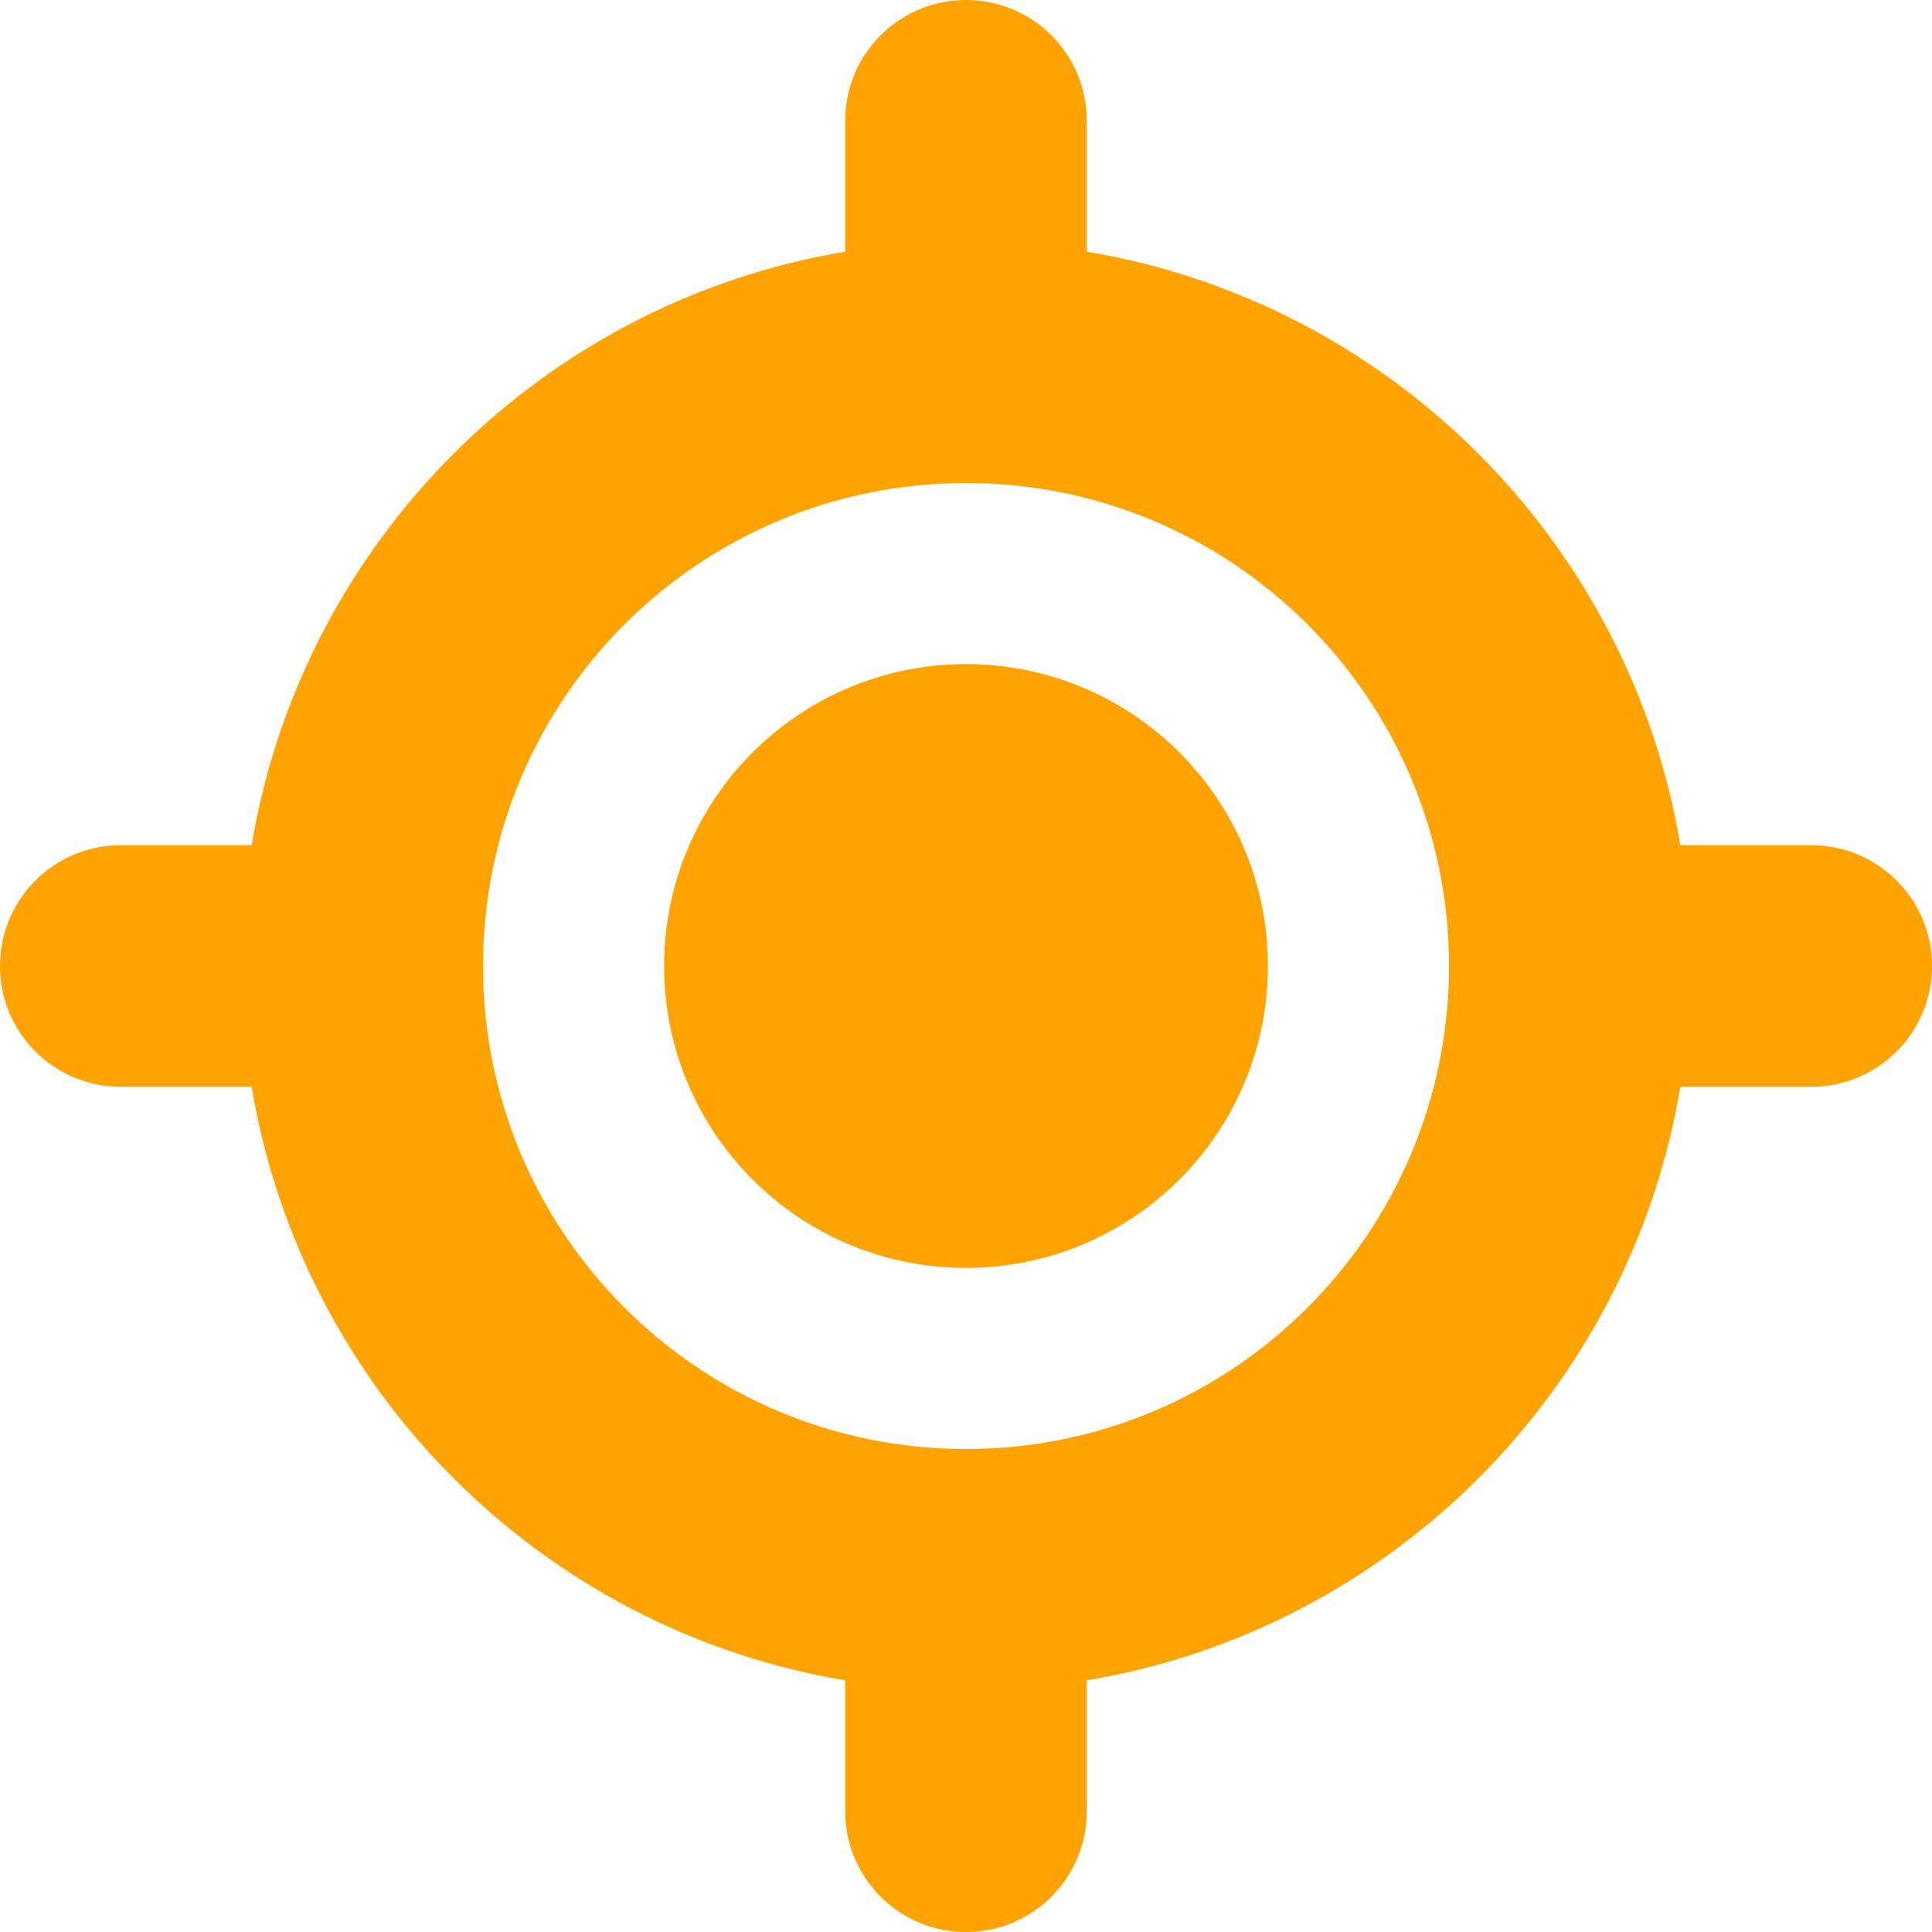 <svg width="19" height="19" viewBox="0 0 19 19" fill="none" xmlns="http://www.w3.org/2000/svg">
<g clip-path="url(#clip0_64_2965)">
<path d="M9.5 0C10.157 0 10.688 0.531 10.688 1.188V2.475C13.671 2.972 16.027 5.329 16.525 8.312H17.812C18.469 8.312 19 8.843 19 9.5C19 10.157 18.469 10.688 17.812 10.688H16.525C16.027 13.671 13.671 16.027 10.688 16.525V17.812C10.688 18.469 10.157 19 9.5 19C8.843 19 8.312 18.469 8.312 17.812V16.525C5.329 16.027 2.972 13.671 2.475 10.688H1.188C0.531 10.688 0 10.157 0 9.5C0 8.843 0.531 8.312 1.188 8.312H2.475C2.972 5.329 5.329 2.972 8.312 2.475V1.188C8.312 0.531 8.843 0 9.5 0ZM4.75 9.5C4.75 12.124 6.876 14.25 9.5 14.25C12.124 14.25 14.25 12.124 14.25 9.5C14.25 6.876 12.124 4.75 9.5 4.75C6.876 4.75 4.75 6.876 4.75 9.5ZM9.5 12.469C7.86 12.469 6.531 11.14 6.531 9.5C6.531 7.86 7.86 6.531 9.5 6.531C11.14 6.531 12.469 7.86 12.469 9.5C12.469 11.14 11.14 12.469 9.5 12.469Z" fill="#FFA300"/>
</g>
<defs>
<clipPath id="clip0_64_2965">
<rect width="19" height="19" fill="white"/>
</clipPath>
</defs>
</svg>
